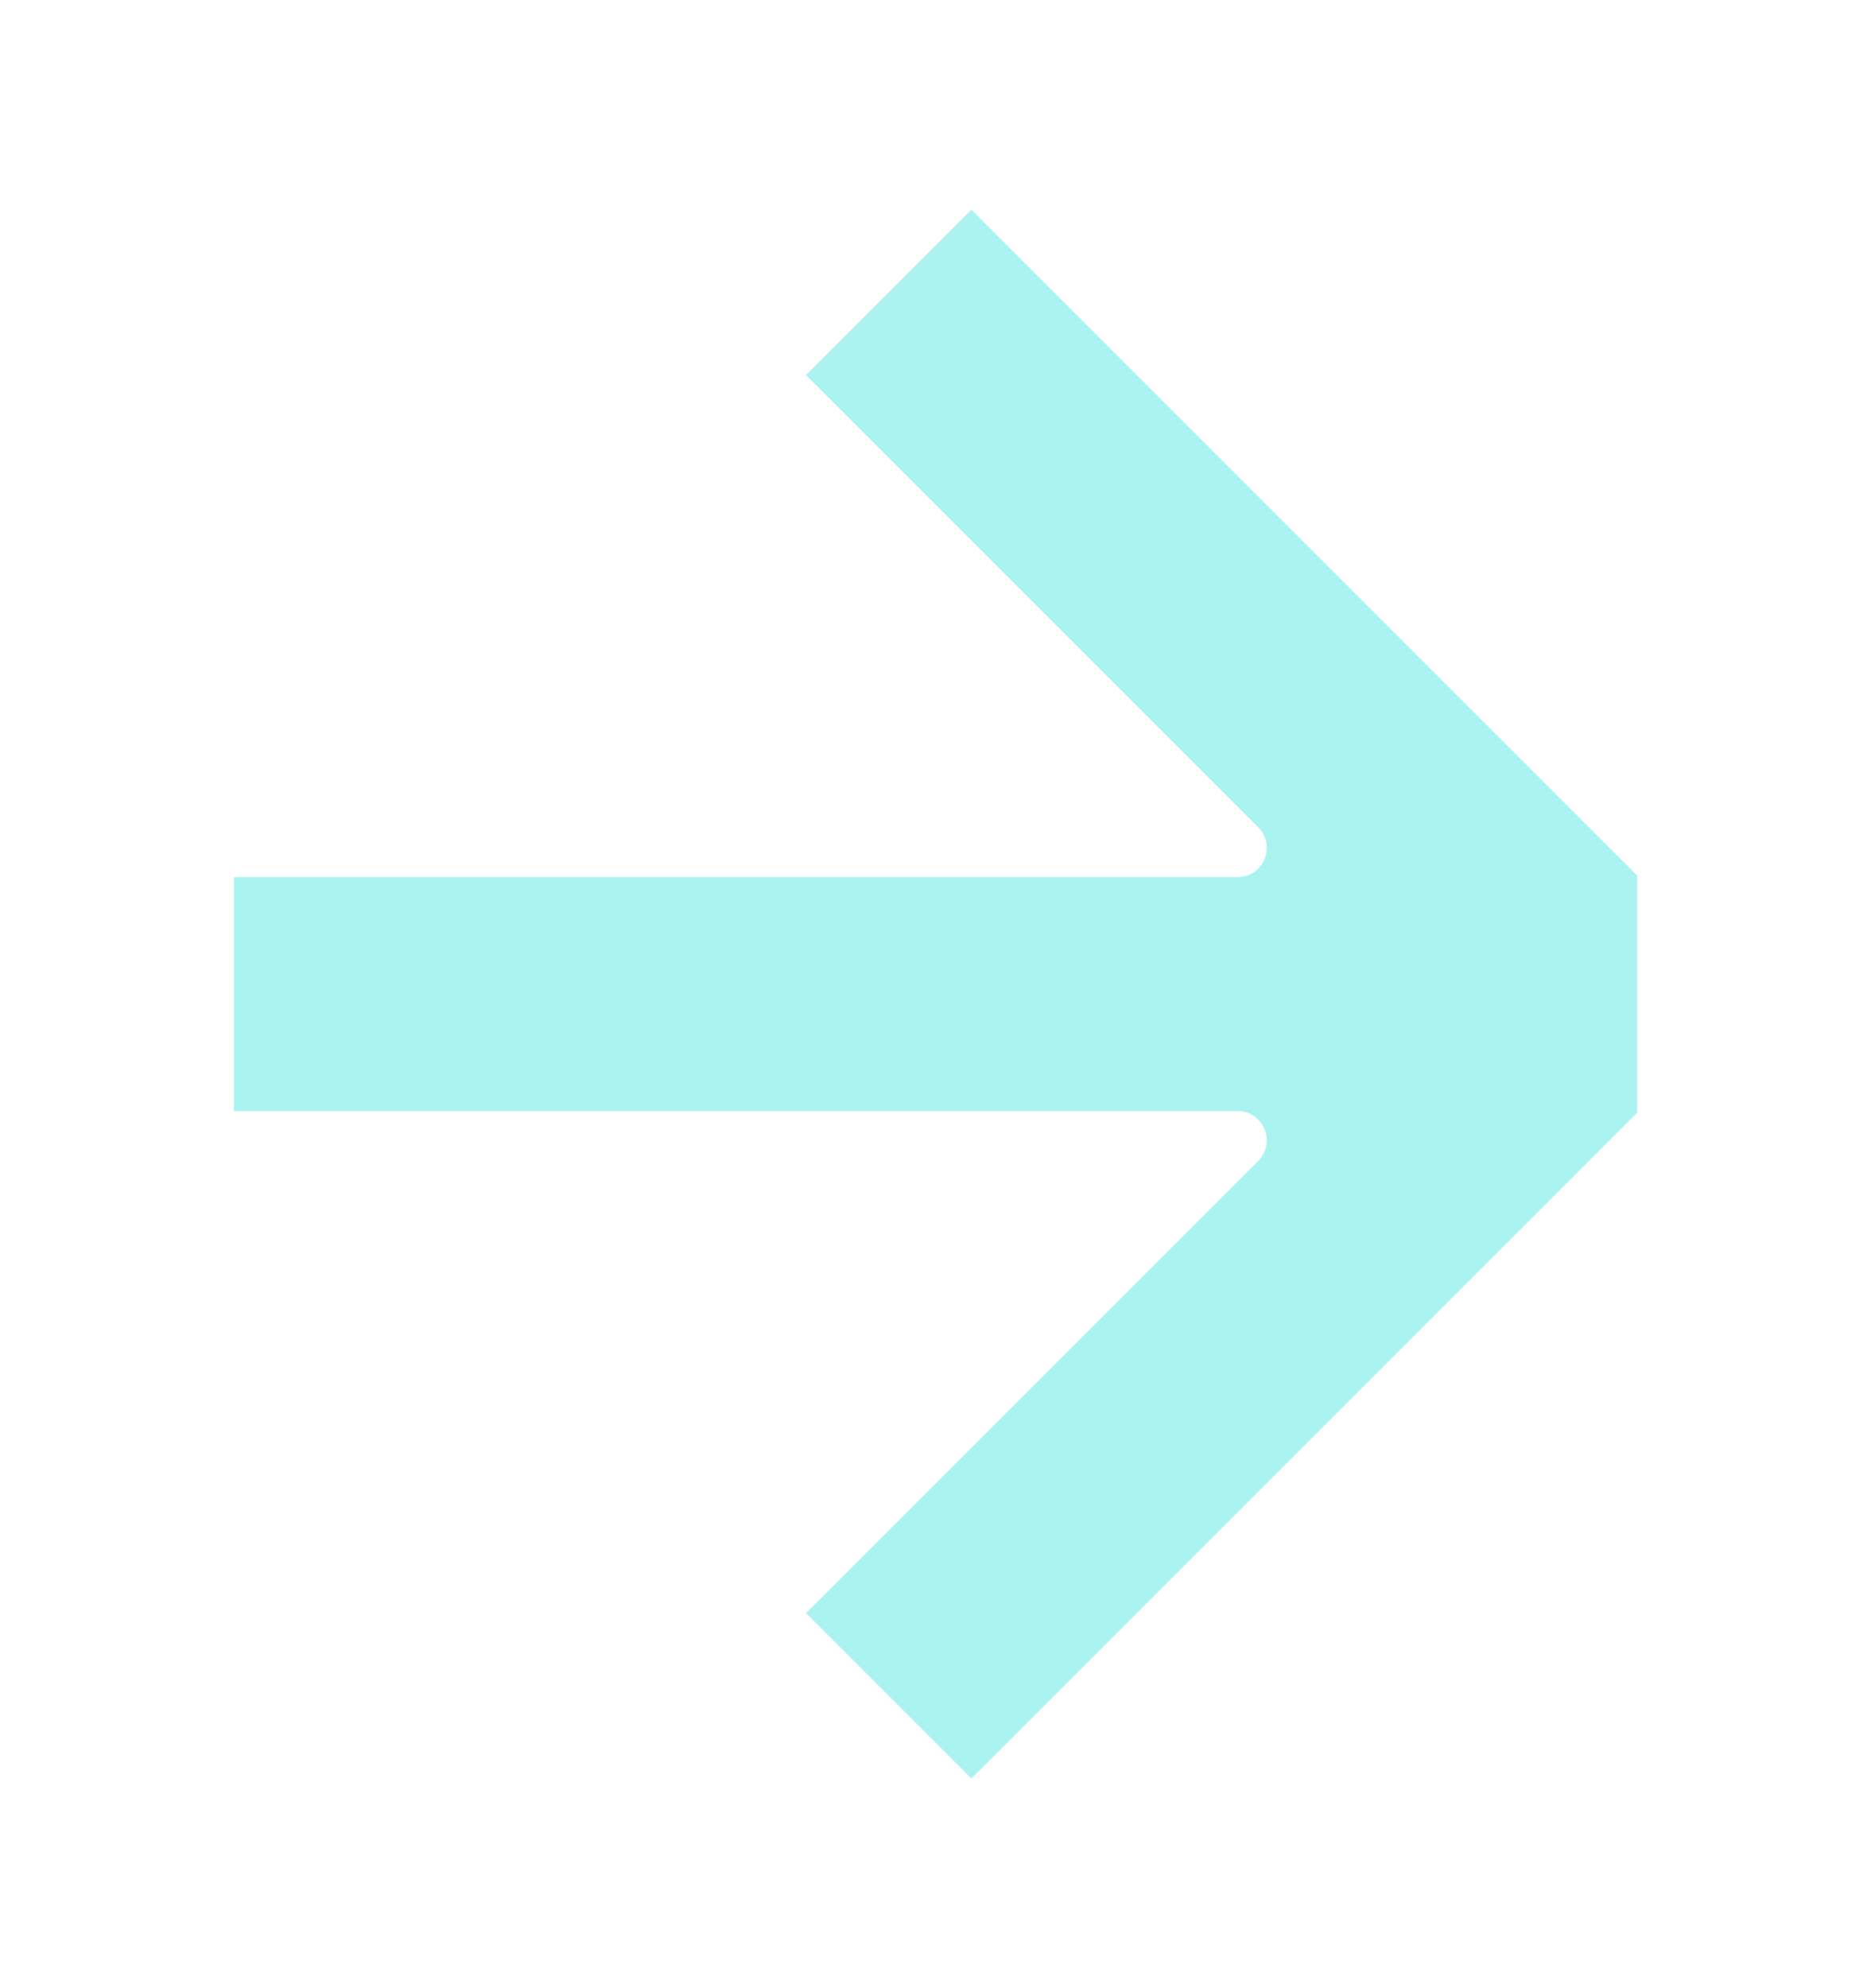 <svg width="16" height="17" viewBox="0 0 16 17" fill="none" xmlns="http://www.w3.org/2000/svg">
<path d="M10.582 7.5C10.805 7.5 10.916 7.231 10.759 7.073L6.893 3.207L8.307 1.793L14 7.486V9.514L8.307 15.207L6.893 13.793L10.759 9.927C10.916 9.769 10.805 9.5 10.582 9.5H2V7.5H10.582Z" fill="#AAF3F0"/>
</svg>
